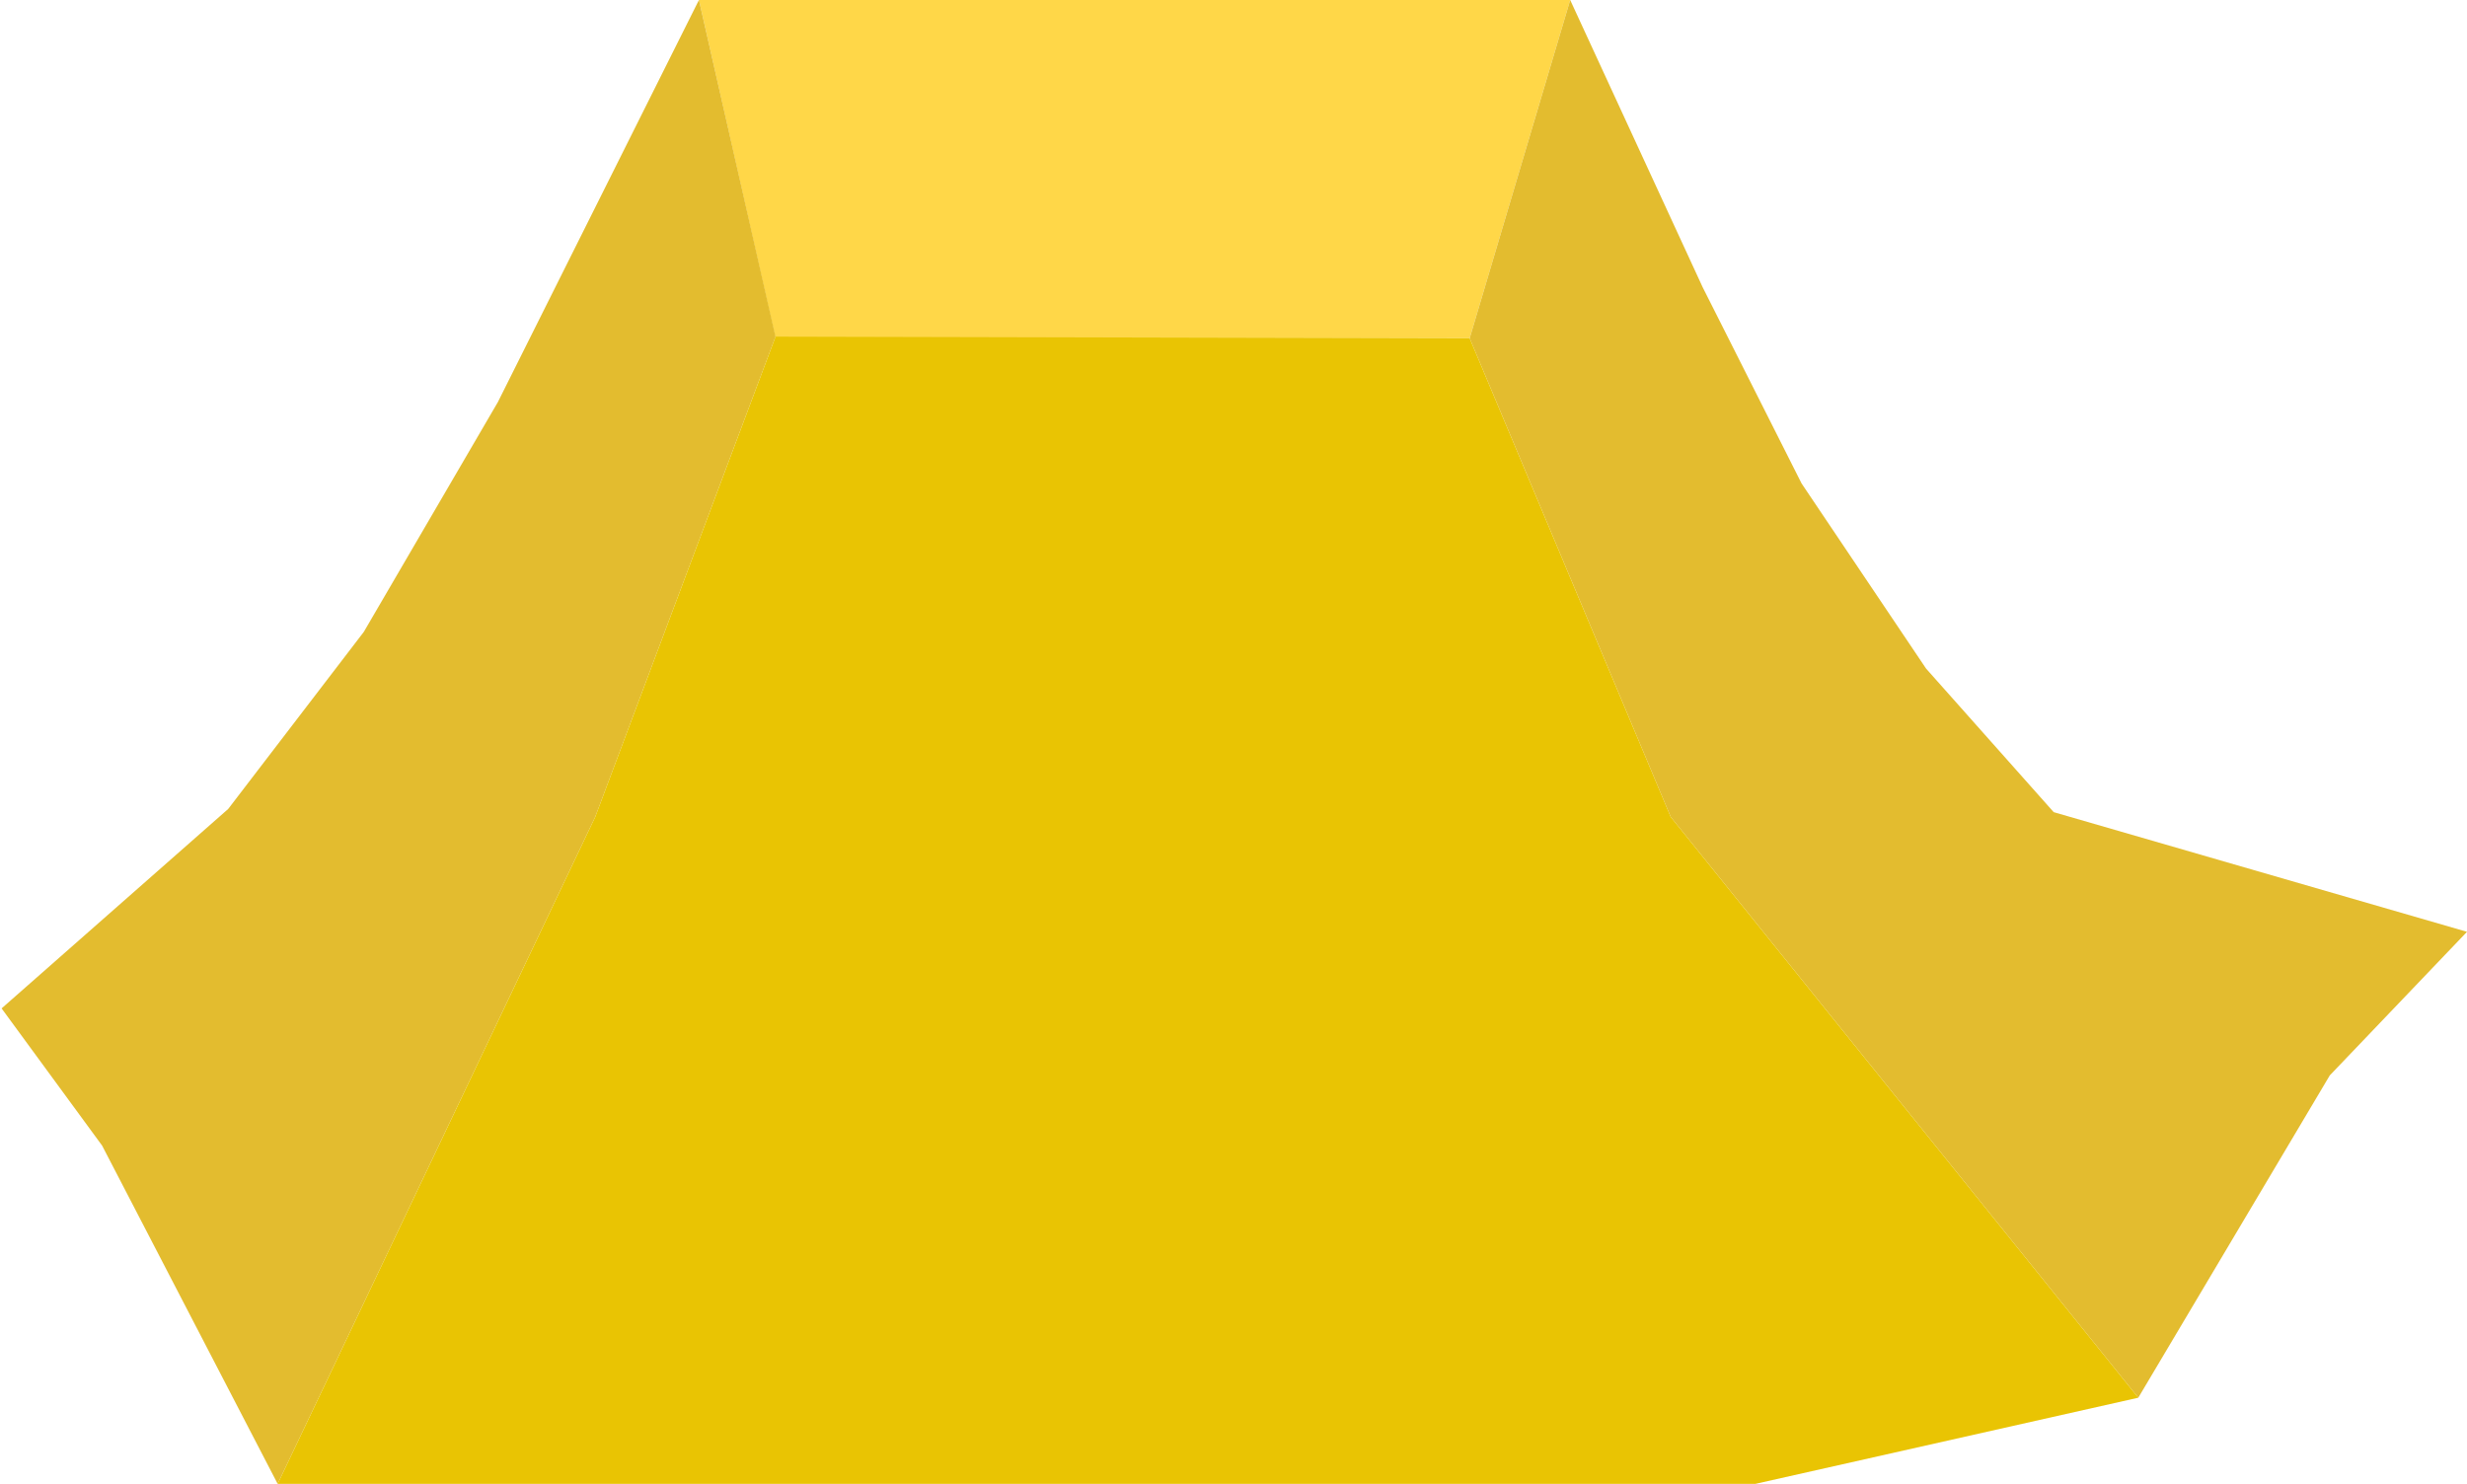 <svg width="773" height="465" viewBox="0 0 773 465" fill="none" xmlns="http://www.w3.org/2000/svg">
<path d="M219 0H492L460.5 106H243L219 0Z" fill="#FFD748"/>
<path d="M156 126L219 0L243 105.5L186.5 256L87 465L32 359L0.5 316L71.5 253.5L114 198L156 126Z" fill="#E3BC2F"/>
<path d="M564.5 151.5L533.5 90L492 0L460.5 106L523.5 256L670 438L730 337L773 292L643.5 254.5L603.5 209.5L564.5 151.5Z" fill="#E3BC2F"/>
<path d="M243 105.5L460.5 106L523.5 256L670 438L550 465H87L186.5 256L243 105.5Z" fill="#E9C403"/>
</svg>
